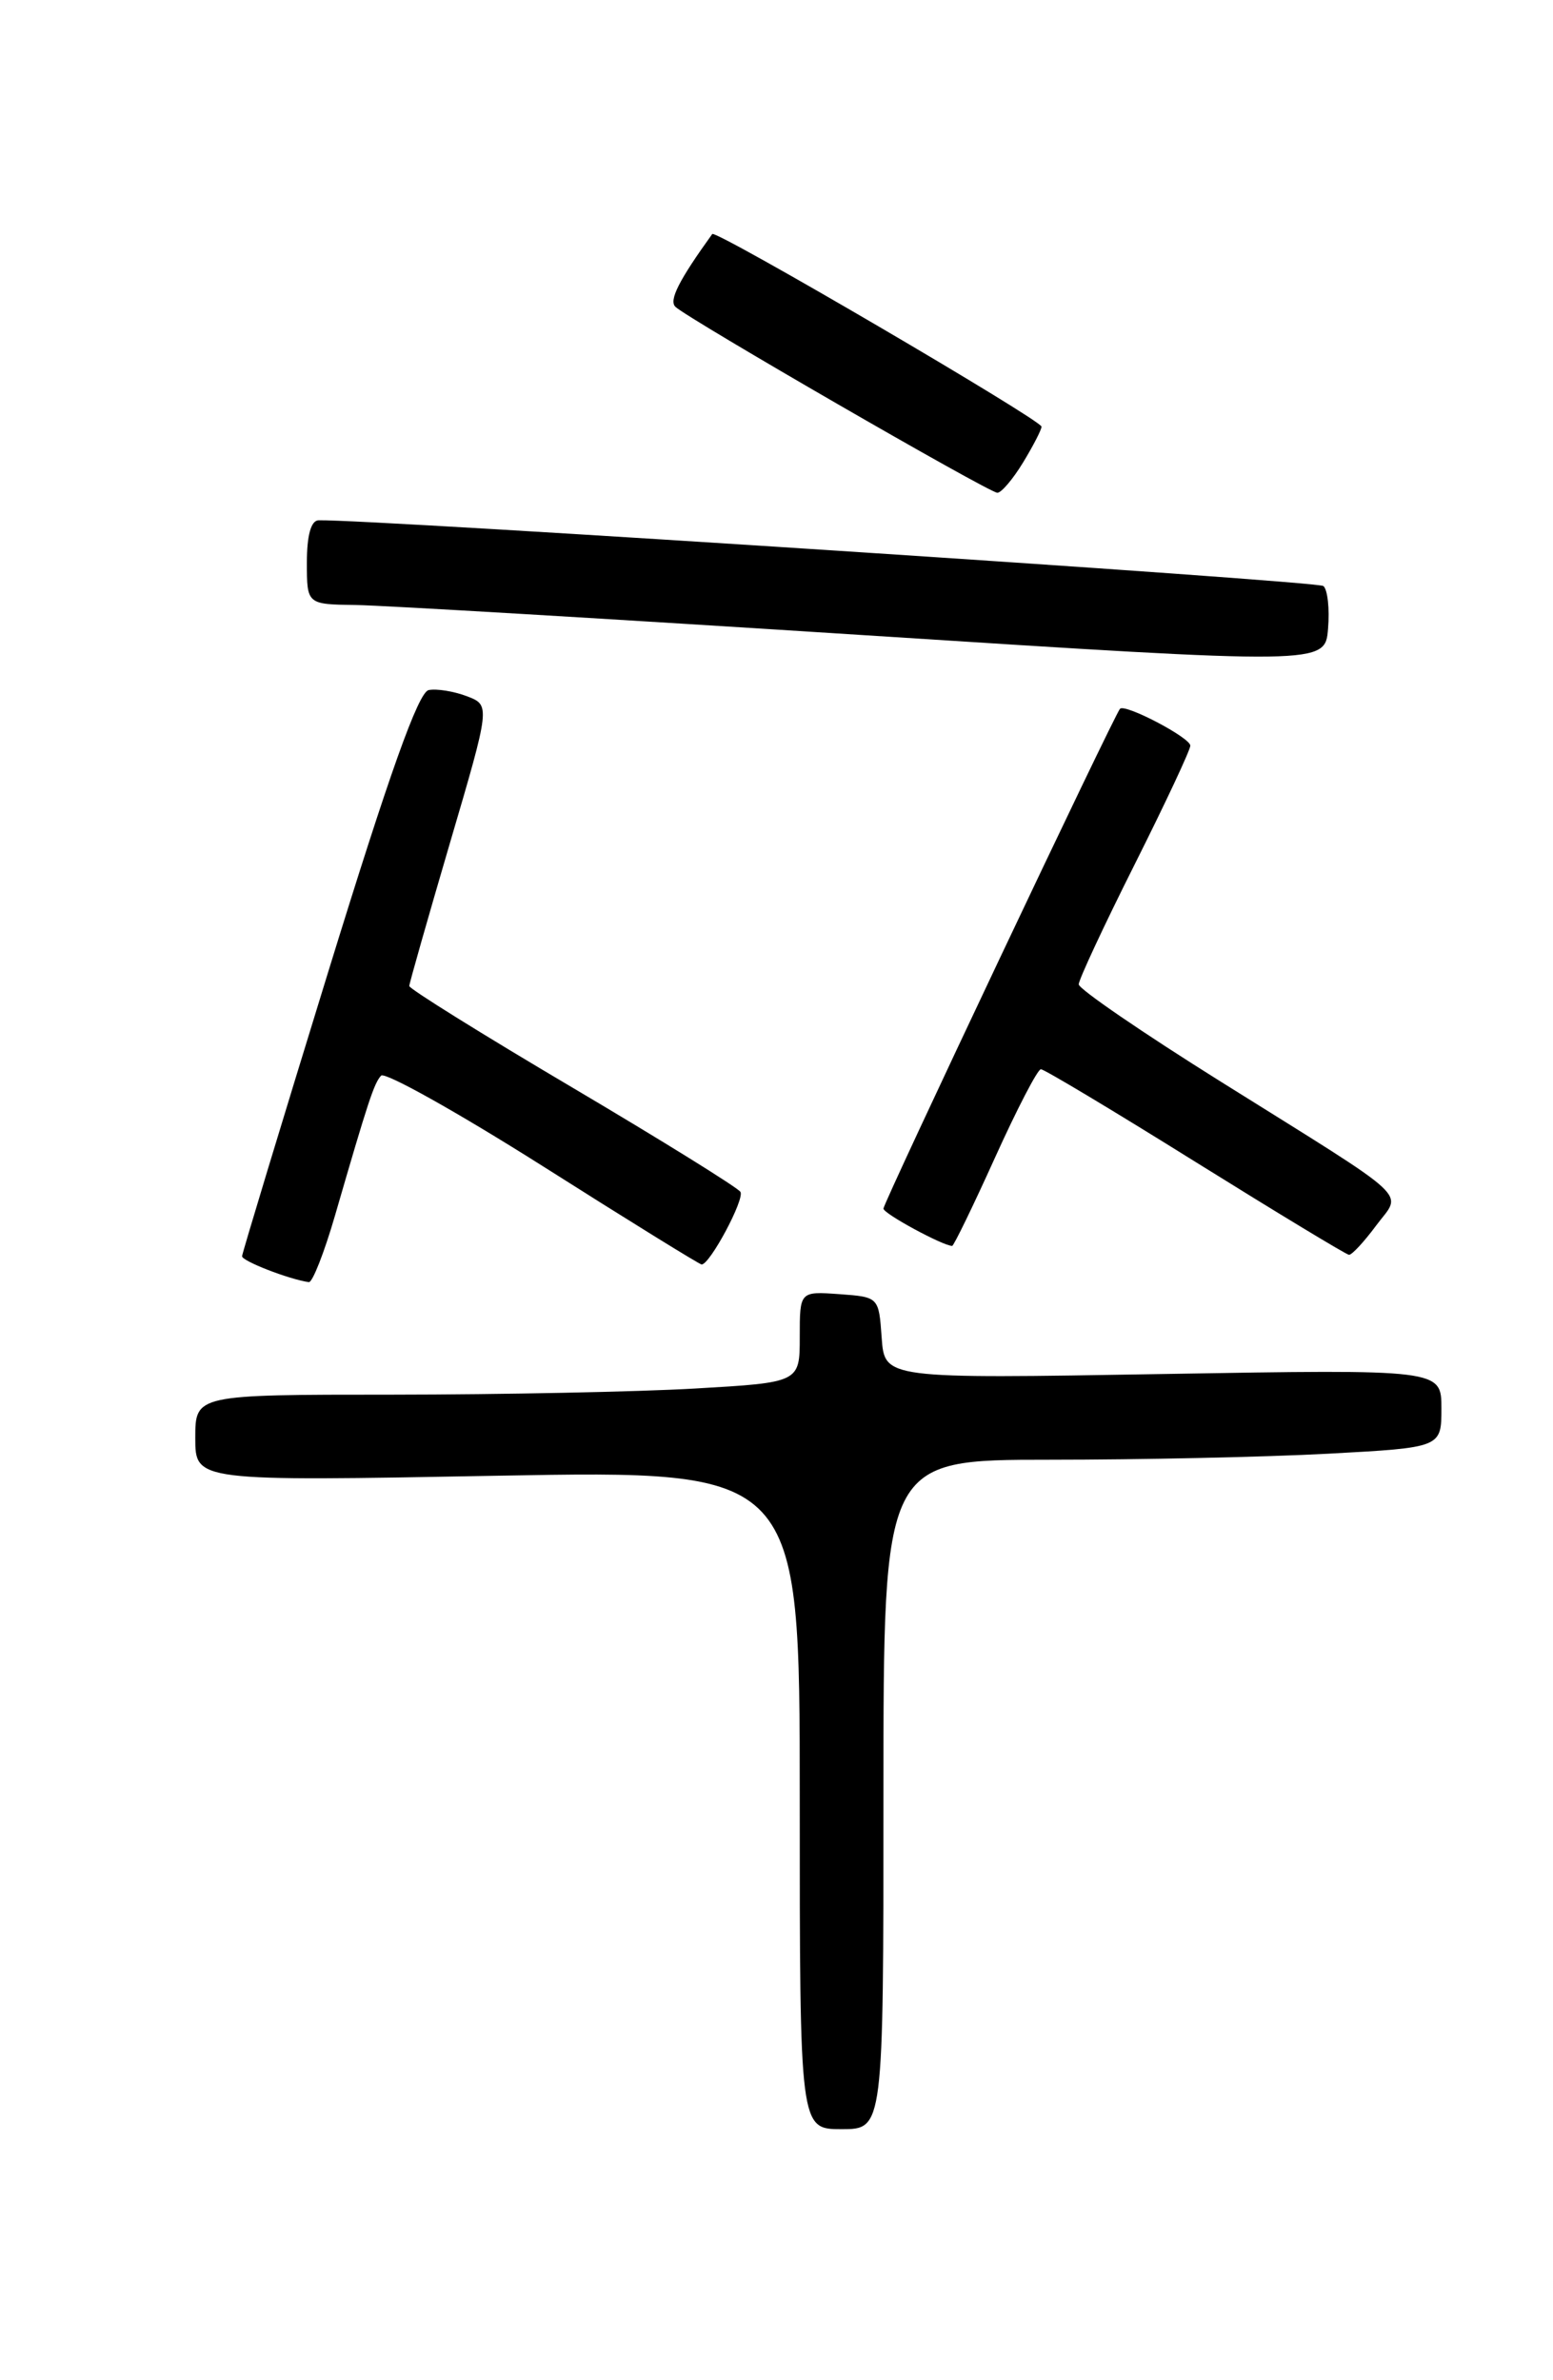 <?xml version="1.0" encoding="UTF-8" standalone="no"?>
<!DOCTYPE svg PUBLIC "-//W3C//DTD SVG 1.1//EN" "http://www.w3.org/Graphics/SVG/1.1/DTD/svg11.dtd" >
<svg xmlns="http://www.w3.org/2000/svg" xmlns:xlink="http://www.w3.org/1999/xlink" version="1.1" viewBox="0 0 167 256">
 <g >
 <path fill="currentColor"
d=" M 95.00 193.00 C 95.00 157.00 95.00 157.00 112.84 157.00 C 122.66 157.00 136.16 156.71 142.84 156.35 C 155.00 155.69 155.00 155.69 155.00 151.48 C 155.00 147.27 155.00 147.27 125.06 147.78 C 95.13 148.29 95.13 148.29 94.81 143.89 C 94.50 139.50 94.50 139.50 90.25 139.19 C 86.00 138.89 86.00 138.89 86.00 143.79 C 86.00 148.69 86.00 148.69 74.75 149.34 C 68.56 149.70 53.94 149.99 42.25 150.00 C 21.00 150.00 21.00 150.00 21.00 154.66 C 21.00 159.32 21.00 159.32 53.50 158.72 C 86.00 158.13 86.00 158.13 86.00 193.56 C 86.00 229.00 86.00 229.00 90.50 229.00 C 95.00 229.00 95.00 229.00 95.00 193.00 Z  M 36.02 130.75 C 39.61 118.36 40.22 116.52 40.98 115.69 C 41.38 115.25 49.22 119.64 58.39 125.44 C 67.55 131.25 75.23 136.00 75.45 136.00 C 76.34 136.00 80.10 128.97 79.62 128.19 C 79.33 127.73 71.20 122.68 61.55 116.97 C 51.90 111.27 44.01 106.35 44.01 106.05 C 44.02 105.75 45.99 98.83 48.38 90.68 C 52.74 75.85 52.74 75.85 50.20 74.88 C 48.80 74.35 46.96 74.05 46.10 74.22 C 44.99 74.43 41.87 83.19 35.30 104.51 C 30.22 121.00 26.05 134.77 26.03 135.11 C 26.00 135.62 31.05 137.59 33.21 137.90 C 33.60 137.95 34.86 134.74 36.02 130.75 Z  M 147.96 131.84 C 150.77 128.04 152.39 129.55 131.25 116.32 C 122.86 111.07 116.00 106.37 116.00 105.87 C 116.00 105.37 118.70 99.58 122.00 93.00 C 125.30 86.42 128.00 80.66 128.00 80.20 C 128.00 79.34 121.00 75.67 120.44 76.23 C 119.86 76.81 95.00 129.35 95.00 129.99 C 95.00 130.53 101.40 134.00 102.39 134.00 C 102.56 134.00 104.64 129.72 107.00 124.50 C 109.36 119.28 111.58 115.00 111.93 115.00 C 112.29 115.00 119.76 119.48 128.54 124.96 C 137.32 130.43 144.75 134.93 145.06 134.96 C 145.37 134.98 146.67 133.58 147.96 131.84 Z  M 142.31 63.03 C 141.68 62.48 39.59 55.81 34.25 55.96 C 33.44 55.99 33.00 57.59 33.00 60.50 C 33.00 65.00 33.00 65.00 38.25 65.07 C 41.14 65.11 65.77 66.57 93.00 68.32 C 142.50 71.50 142.50 71.50 142.81 67.61 C 142.99 65.48 142.76 63.41 142.31 63.03 Z  M 110.01 49.75 C 111.10 47.96 111.99 46.23 112.00 45.89 C 112.00 45.19 76.95 24.67 76.59 25.17 C 72.99 30.17 71.91 32.31 72.63 33.00 C 73.96 34.28 106.36 53.00 107.25 53.00 C 107.68 53.00 108.92 51.54 110.01 49.75 Z "/>
</g>
</svg>